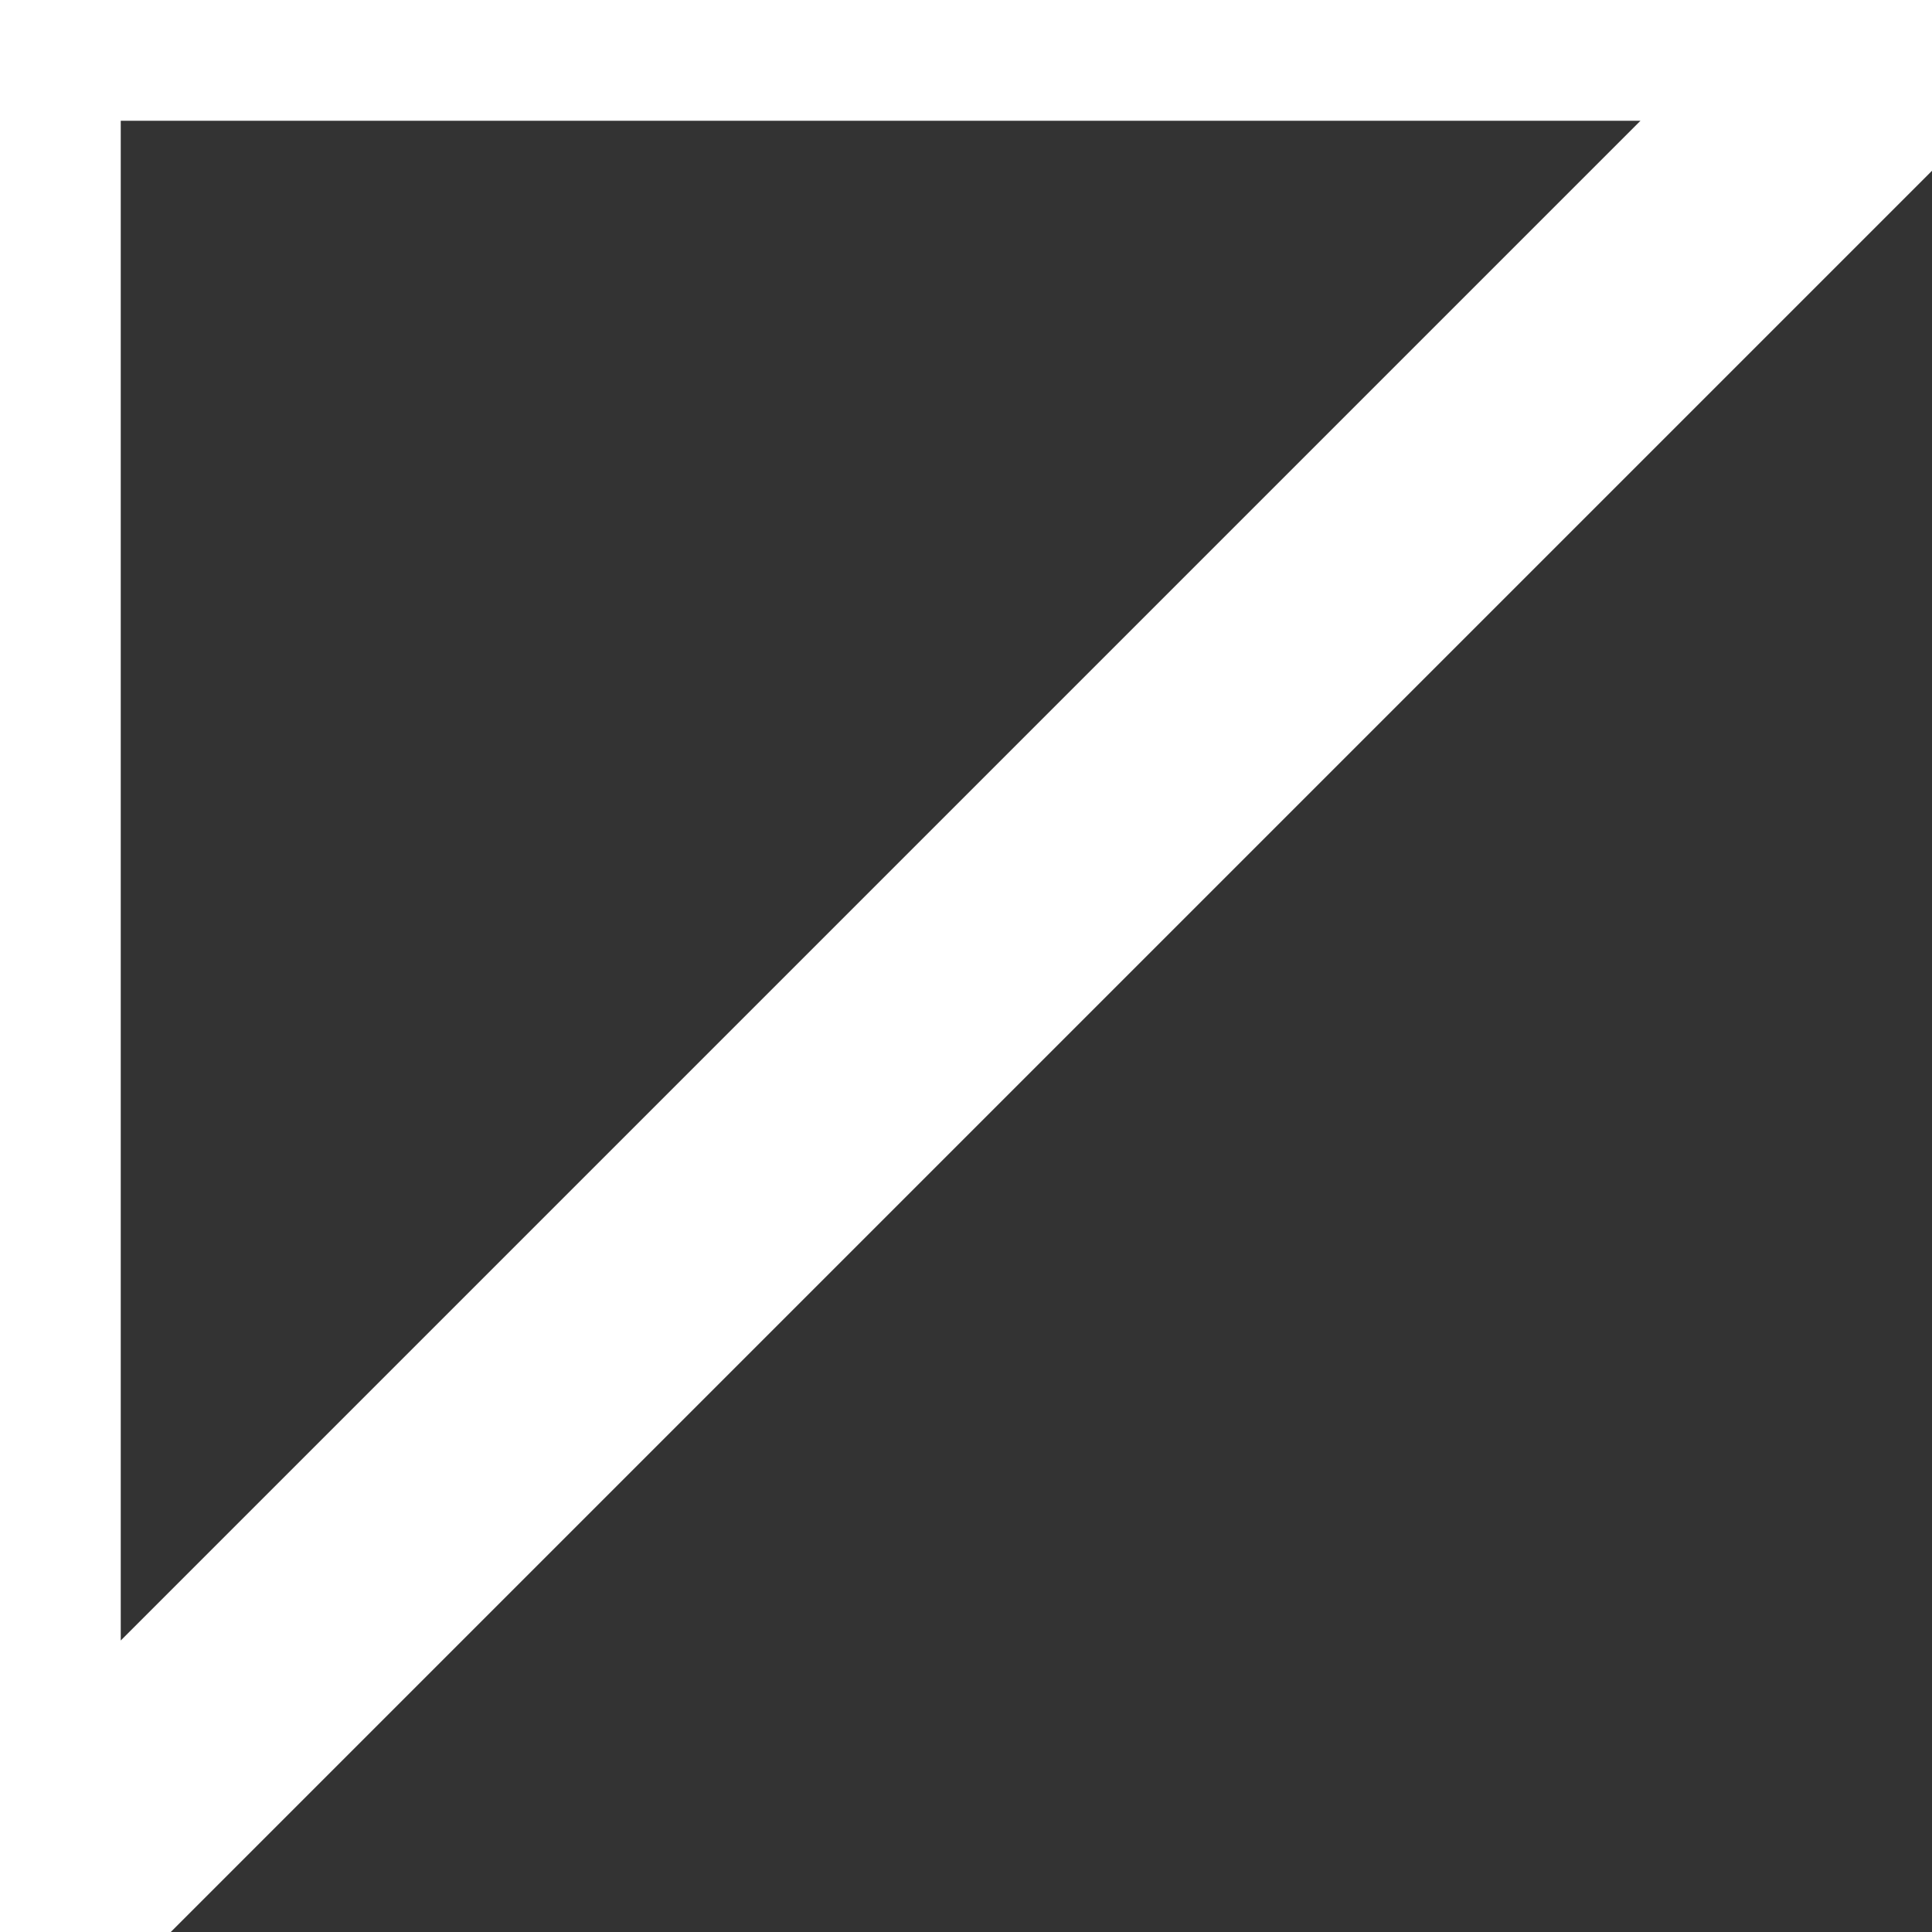 <svg xmlns="http://www.w3.org/2000/svg" version="2.0" width="16" height="16" viewBox="0 0 16 16">
	<rect x="0" y="0" width="16" height="16" fill="#333333" stroke="none"/>
	<path fill="none" stroke="white" stroke-width="2" stroke-linecap="square" d="M 0 0 h 16 l -16 16 v -16" />
</svg>